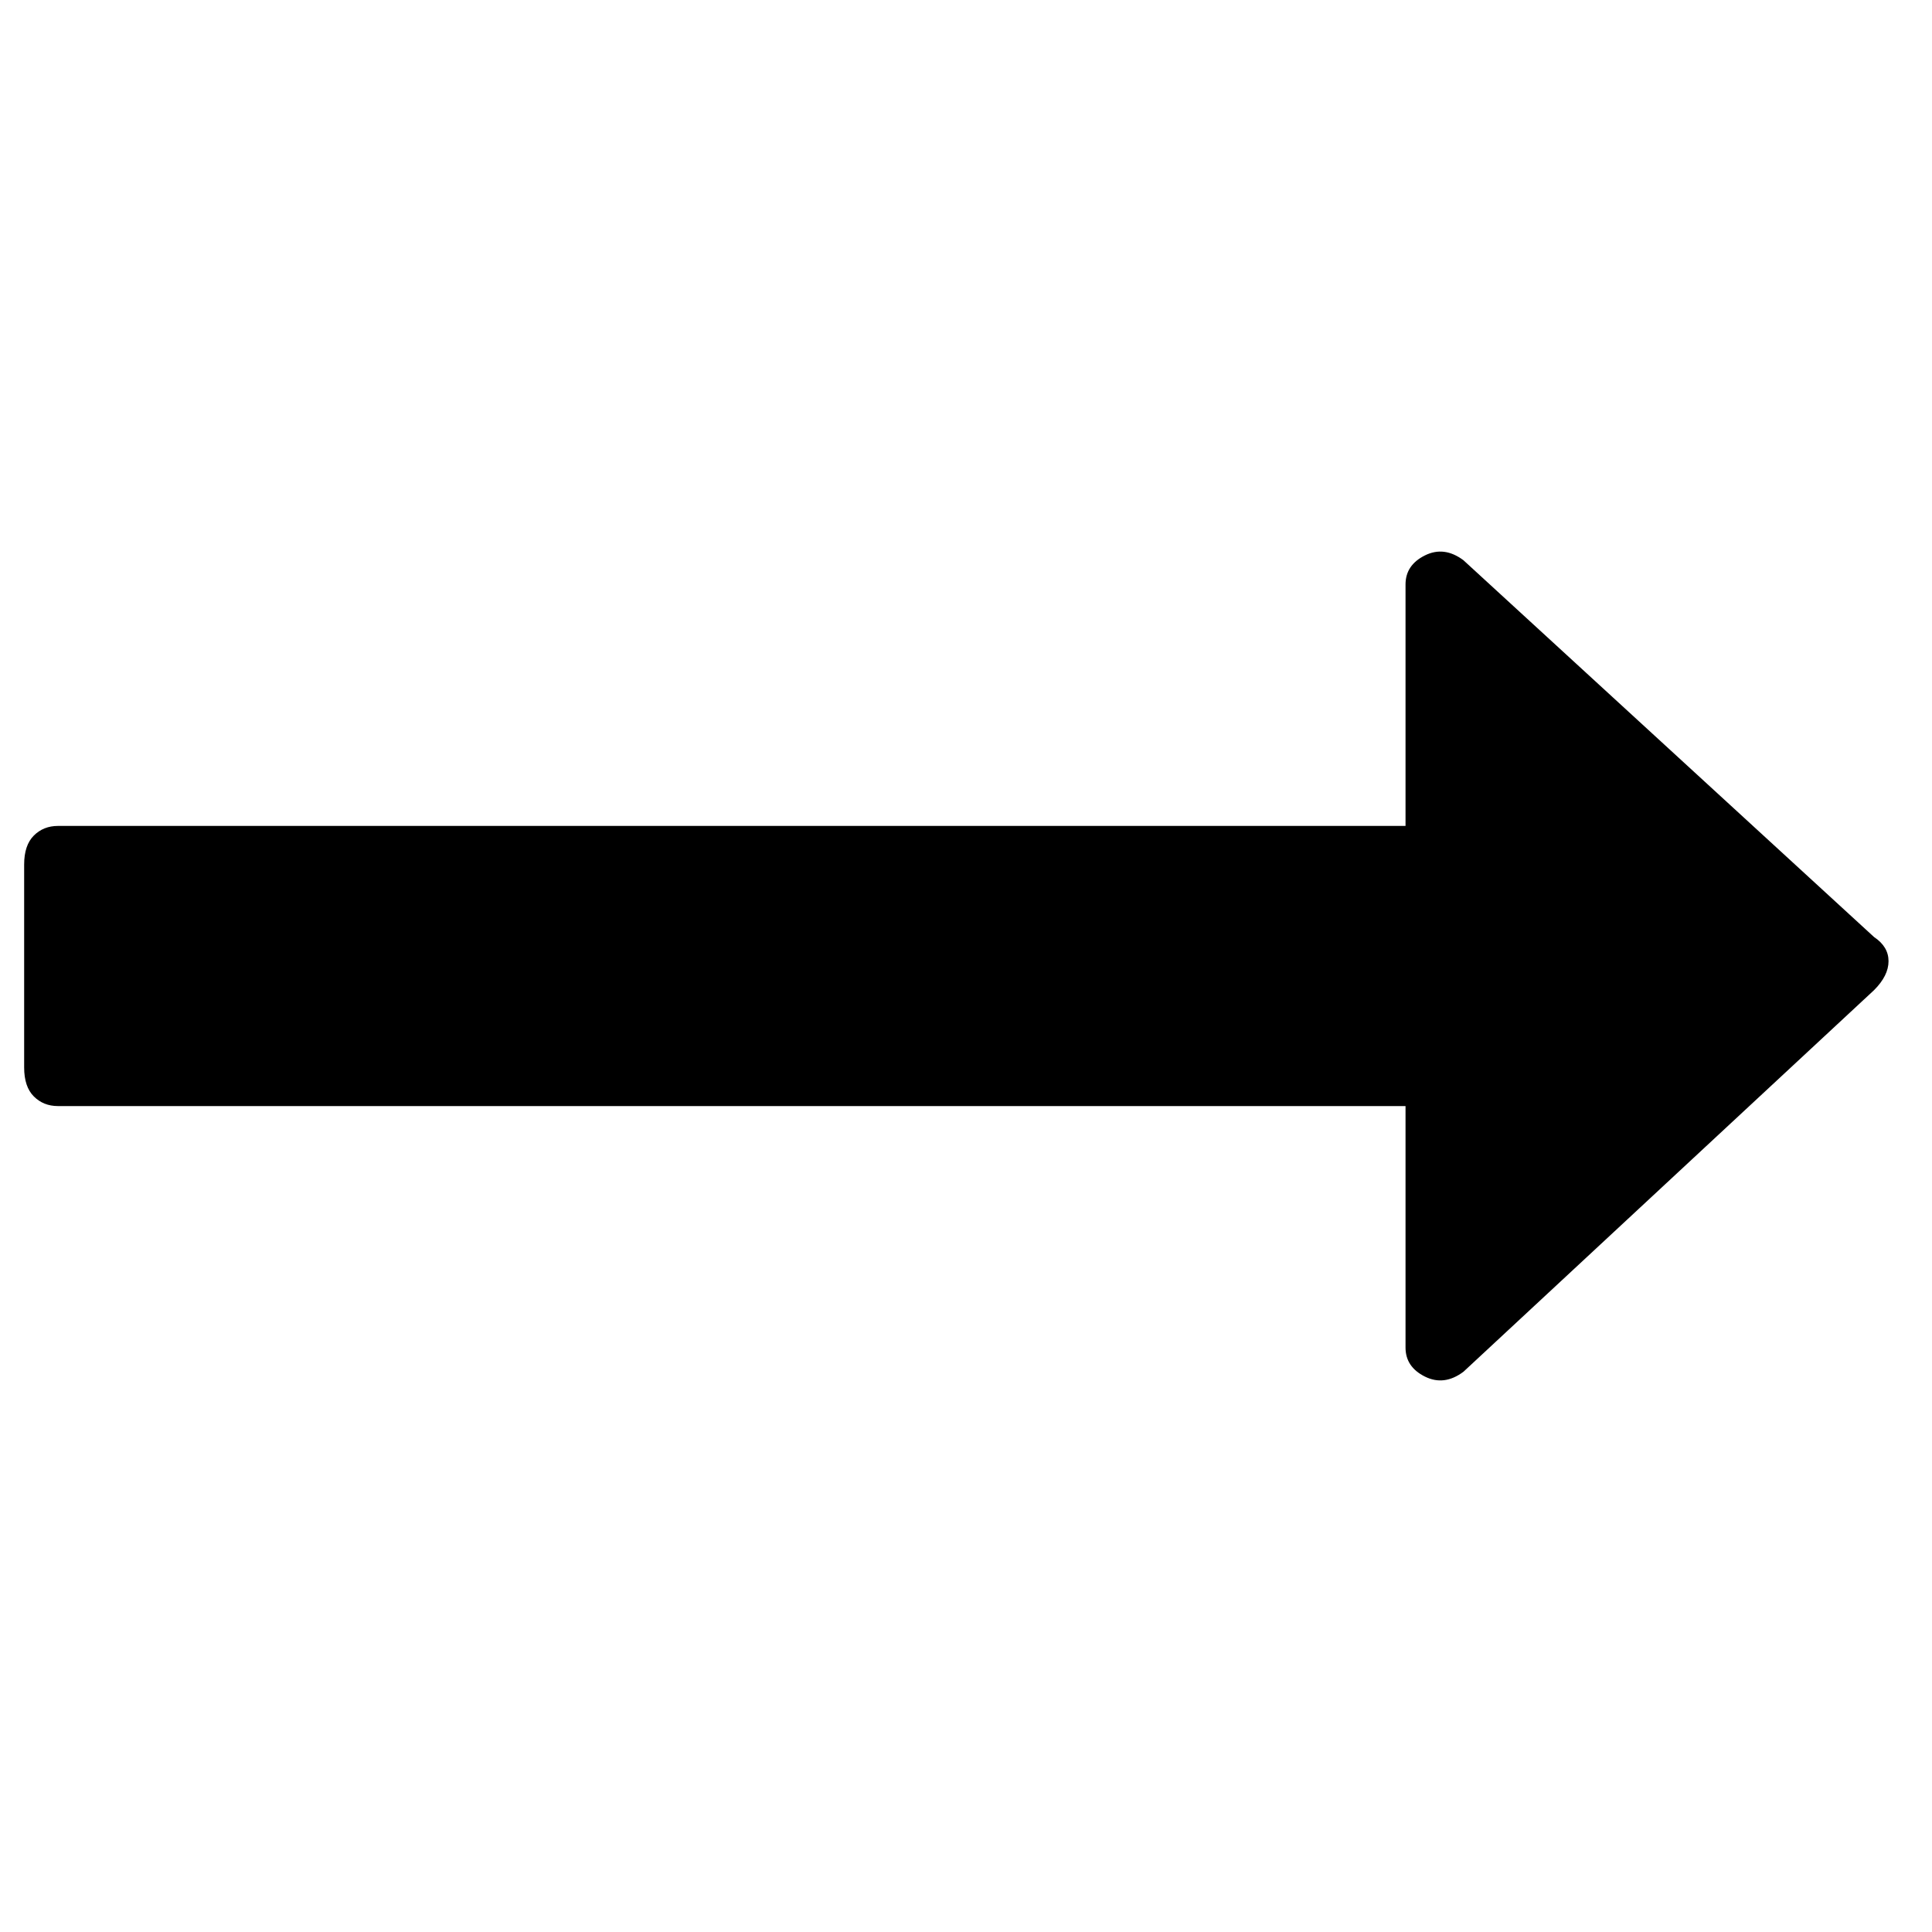 <?xml version="1.0"?><svg xmlns="http://www.w3.org/2000/svg" width="40" height="40" viewBox="0 0 40 40"><path  d="m39.1 19.9q0 0.3-0.3 0.6l-8.5 7.9q-0.4 0.3-0.8 0.1-0.4-0.2-0.4-0.6v-5h-27.9q-0.3 0-0.5-0.2t-0.2-0.6v-4.2q0-0.4 0.2-0.6t0.5-0.2h27.9v-5q0-0.4 0.4-0.6t0.8 0.1l8.5 7.8q0.3 0.2 0.3 0.5z"></path></svg>